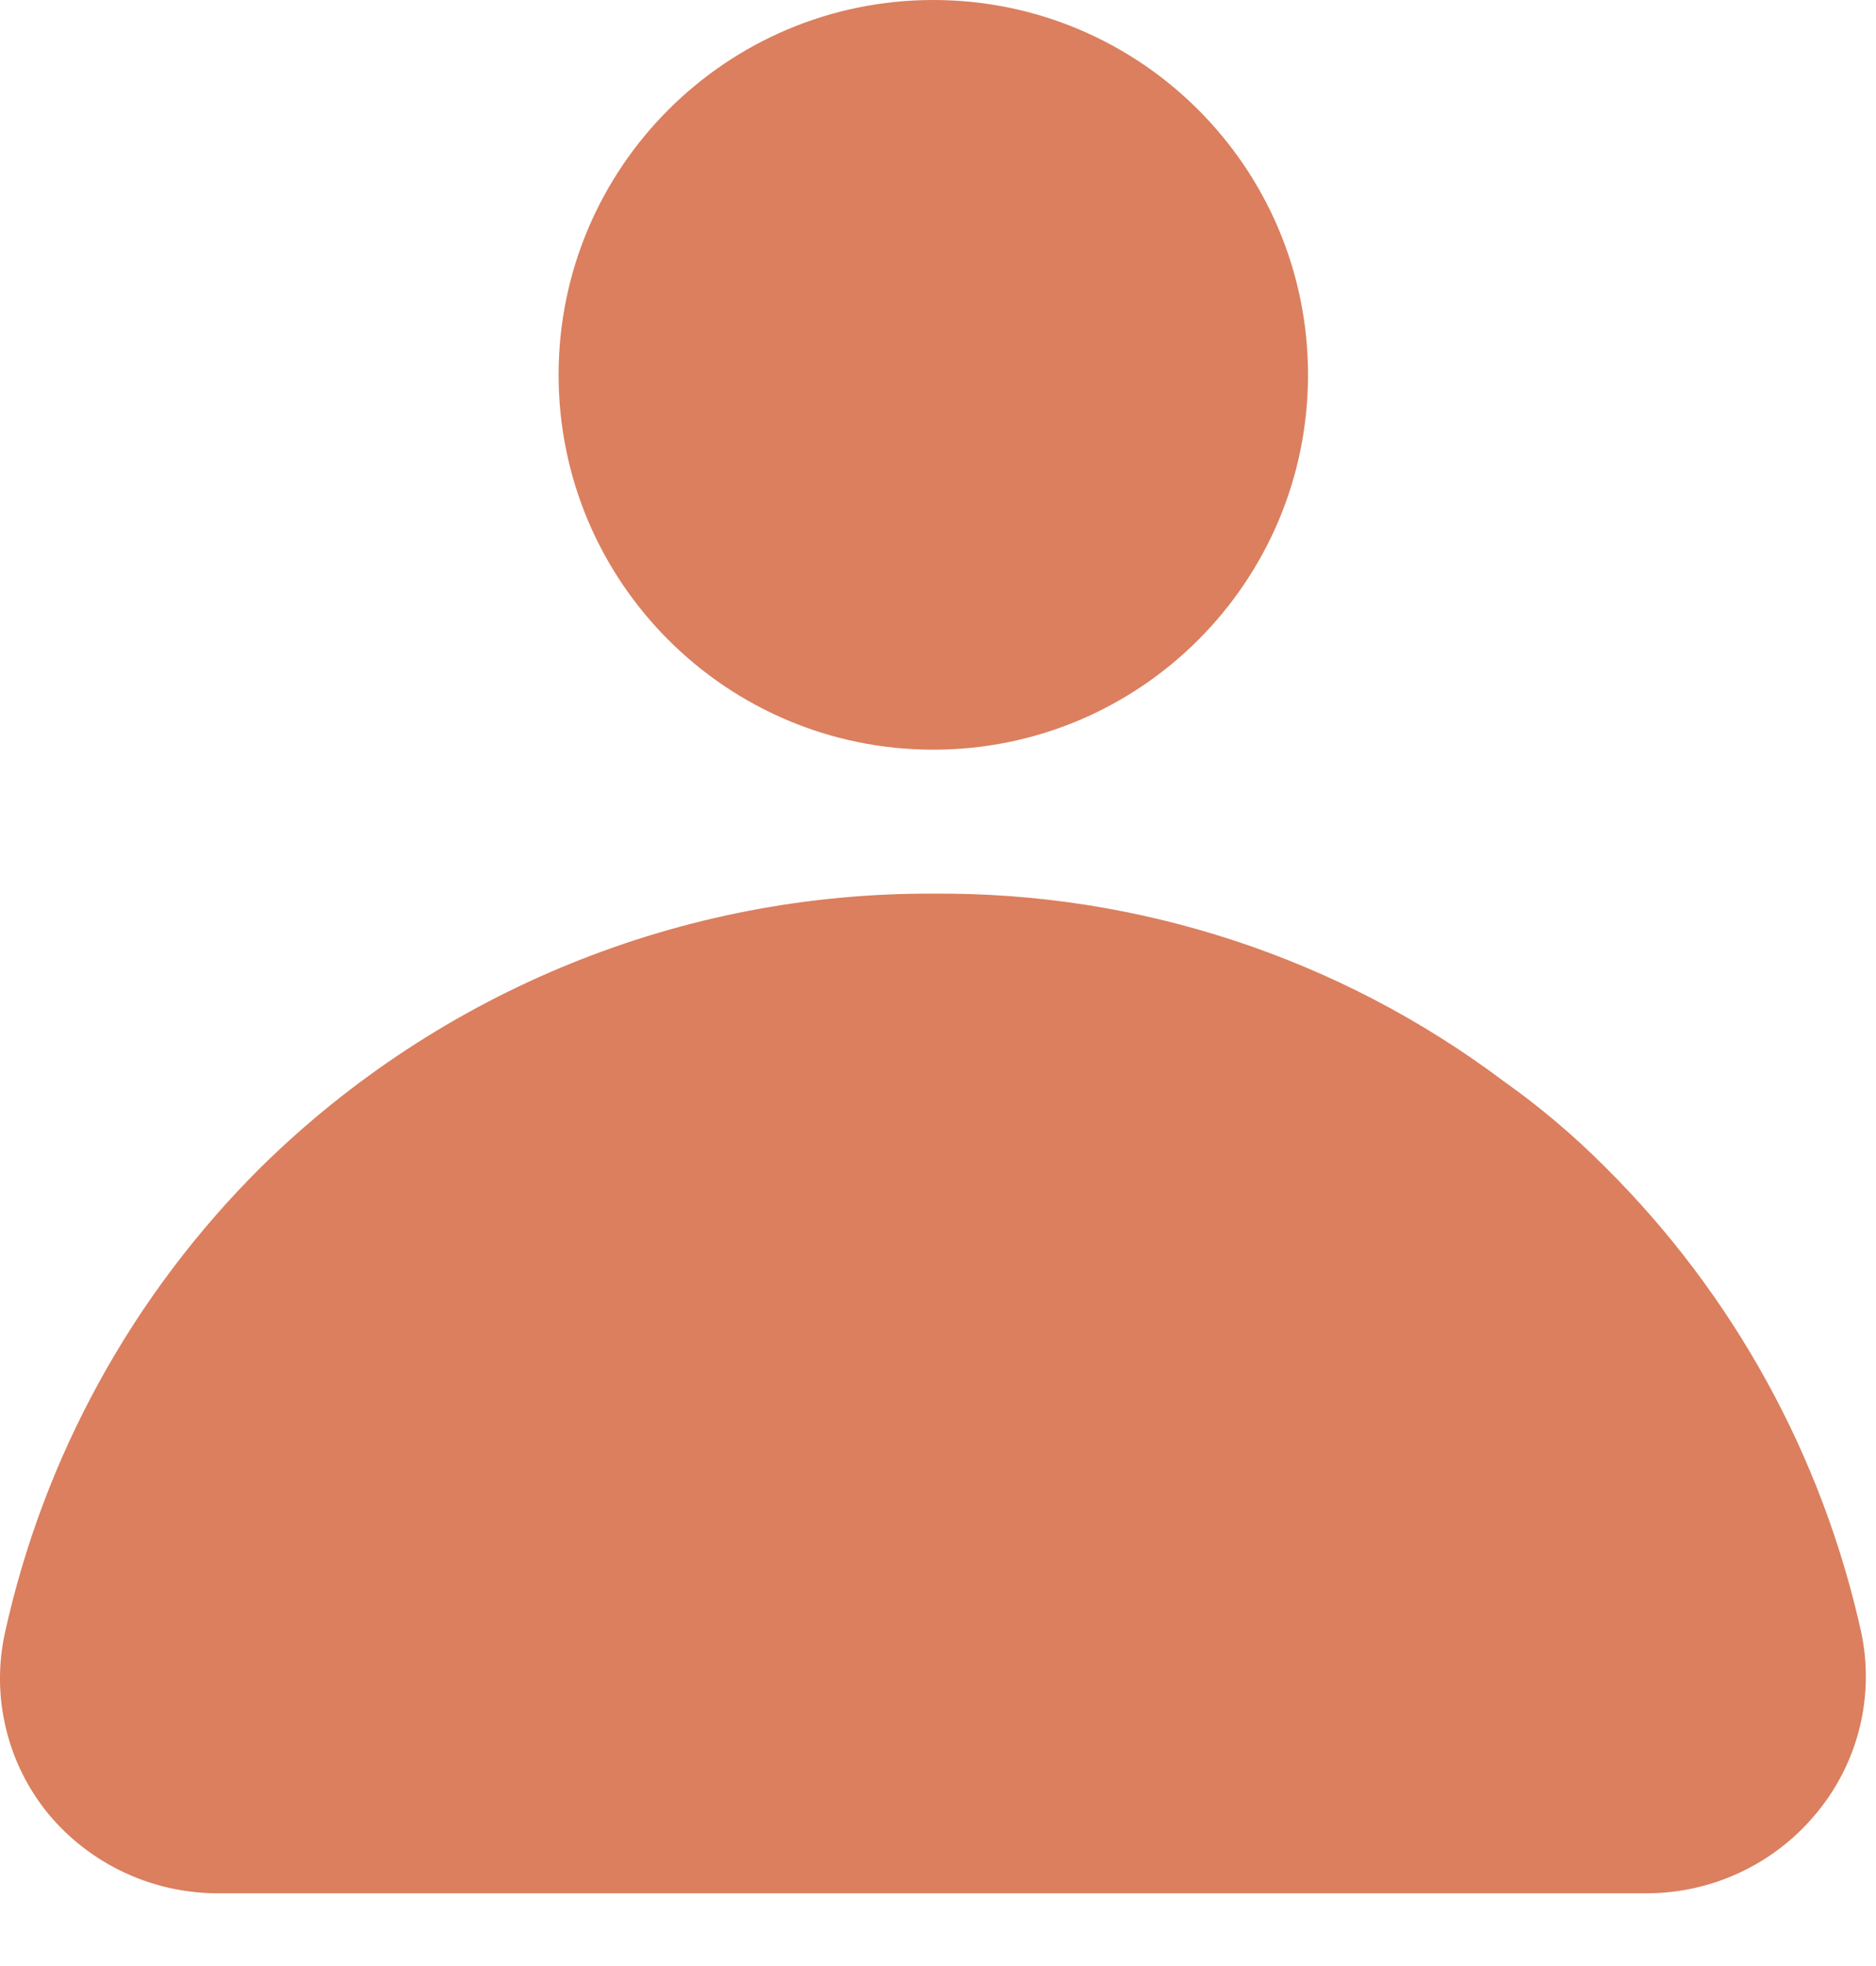 <svg width="21" height="22" viewBox="0 0 21 22" fill="none" xmlns="http://www.w3.org/2000/svg">
<path d="M10.447 8.389C12.764 8.389 14.642 6.511 14.642 4.194C14.642 1.878 12.764 0 10.447 0C8.131 0 6.253 1.878 6.253 4.194C6.253 6.511 8.131 8.389 10.447 8.389Z" fill="#DB7F5E"/>
<path d="M20.837 18.277C20.402 16.296 19.404 14.483 17.964 13.055C17.614 12.704 17.235 12.384 16.831 12.098C14.992 10.717 12.749 9.981 10.449 10C7.637 9.986 4.933 11.084 2.927 13.055C1.487 14.483 0.489 16.296 0.054 18.277C-0.022 18.628 -0.018 18.991 0.066 19.339C0.149 19.688 0.31 20.013 0.536 20.291C0.77 20.575 1.065 20.802 1.399 20.957C1.733 21.112 2.098 21.19 2.466 21.186H18.432C18.802 21.186 19.166 21.103 19.499 20.943C19.832 20.784 20.124 20.551 20.355 20.263C20.577 19.988 20.735 19.668 20.819 19.324C20.902 18.981 20.909 18.623 20.837 18.277Z" fill="#DB7F5E"/>
</svg>
